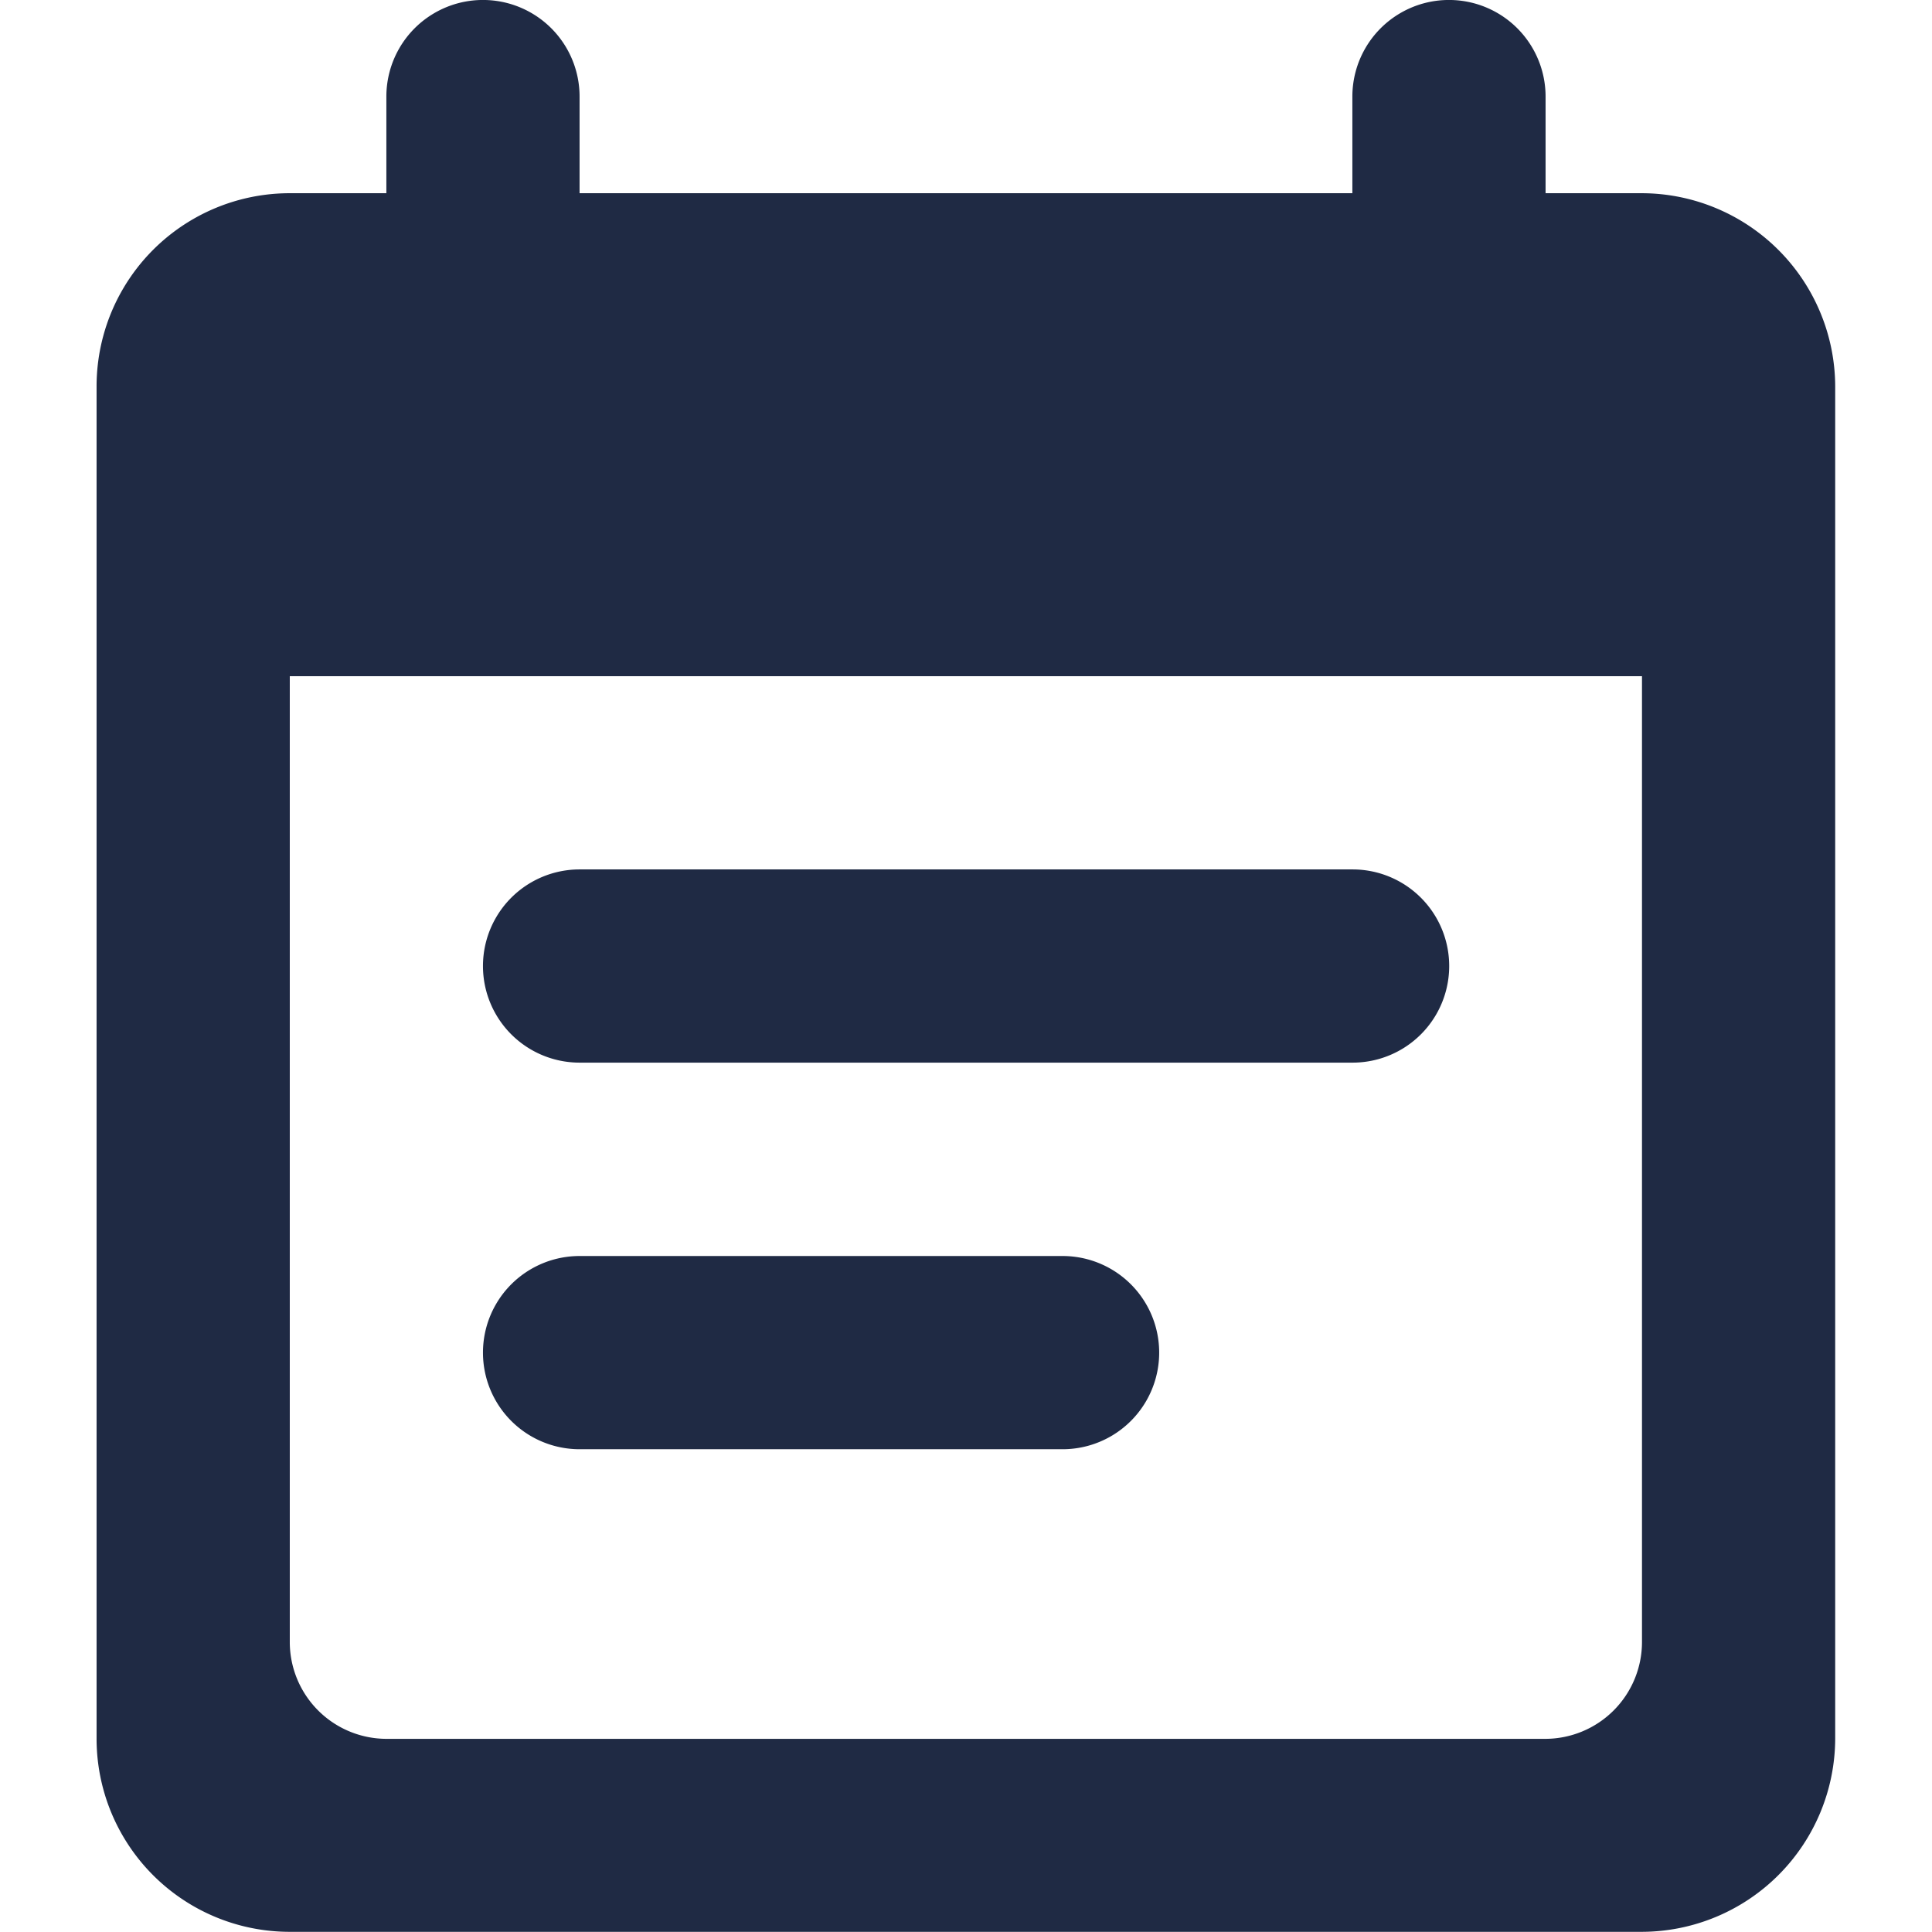<svg xmlns="http://www.w3.org/2000/svg" width="25" height="25" viewBox="0 0 30.734 34.148">
  <path id="Path_4525" data-name="Path 4525" d="M25.2,16.367H11.537a1.707,1.707,0,0,0,0,3.415H25.2a1.707,1.707,0,0,0,0-3.415ZM30.319,4.415H28.611V2.707a1.707,1.707,0,0,0-3.415,0V4.415H11.537V2.707a1.707,1.707,0,0,0-3.415,0V4.415H6.415A3.414,3.414,0,0,0,3,7.83v23.9a3.414,3.414,0,0,0,3.415,3.415h23.9a3.425,3.425,0,0,0,3.415-3.415V7.83A3.425,3.425,0,0,0,30.319,4.415ZM28.611,31.734H8.122a1.712,1.712,0,0,1-1.707-1.707V12.952h23.9V30.026A1.712,1.712,0,0,1,28.611,31.734ZM20.074,23.2H11.537a1.707,1.707,0,1,0,0,3.415h8.537a1.707,1.707,0,1,0,0-3.415Z" transform="translate(-3 -1)" fill="#1f2a44"/>
</svg>